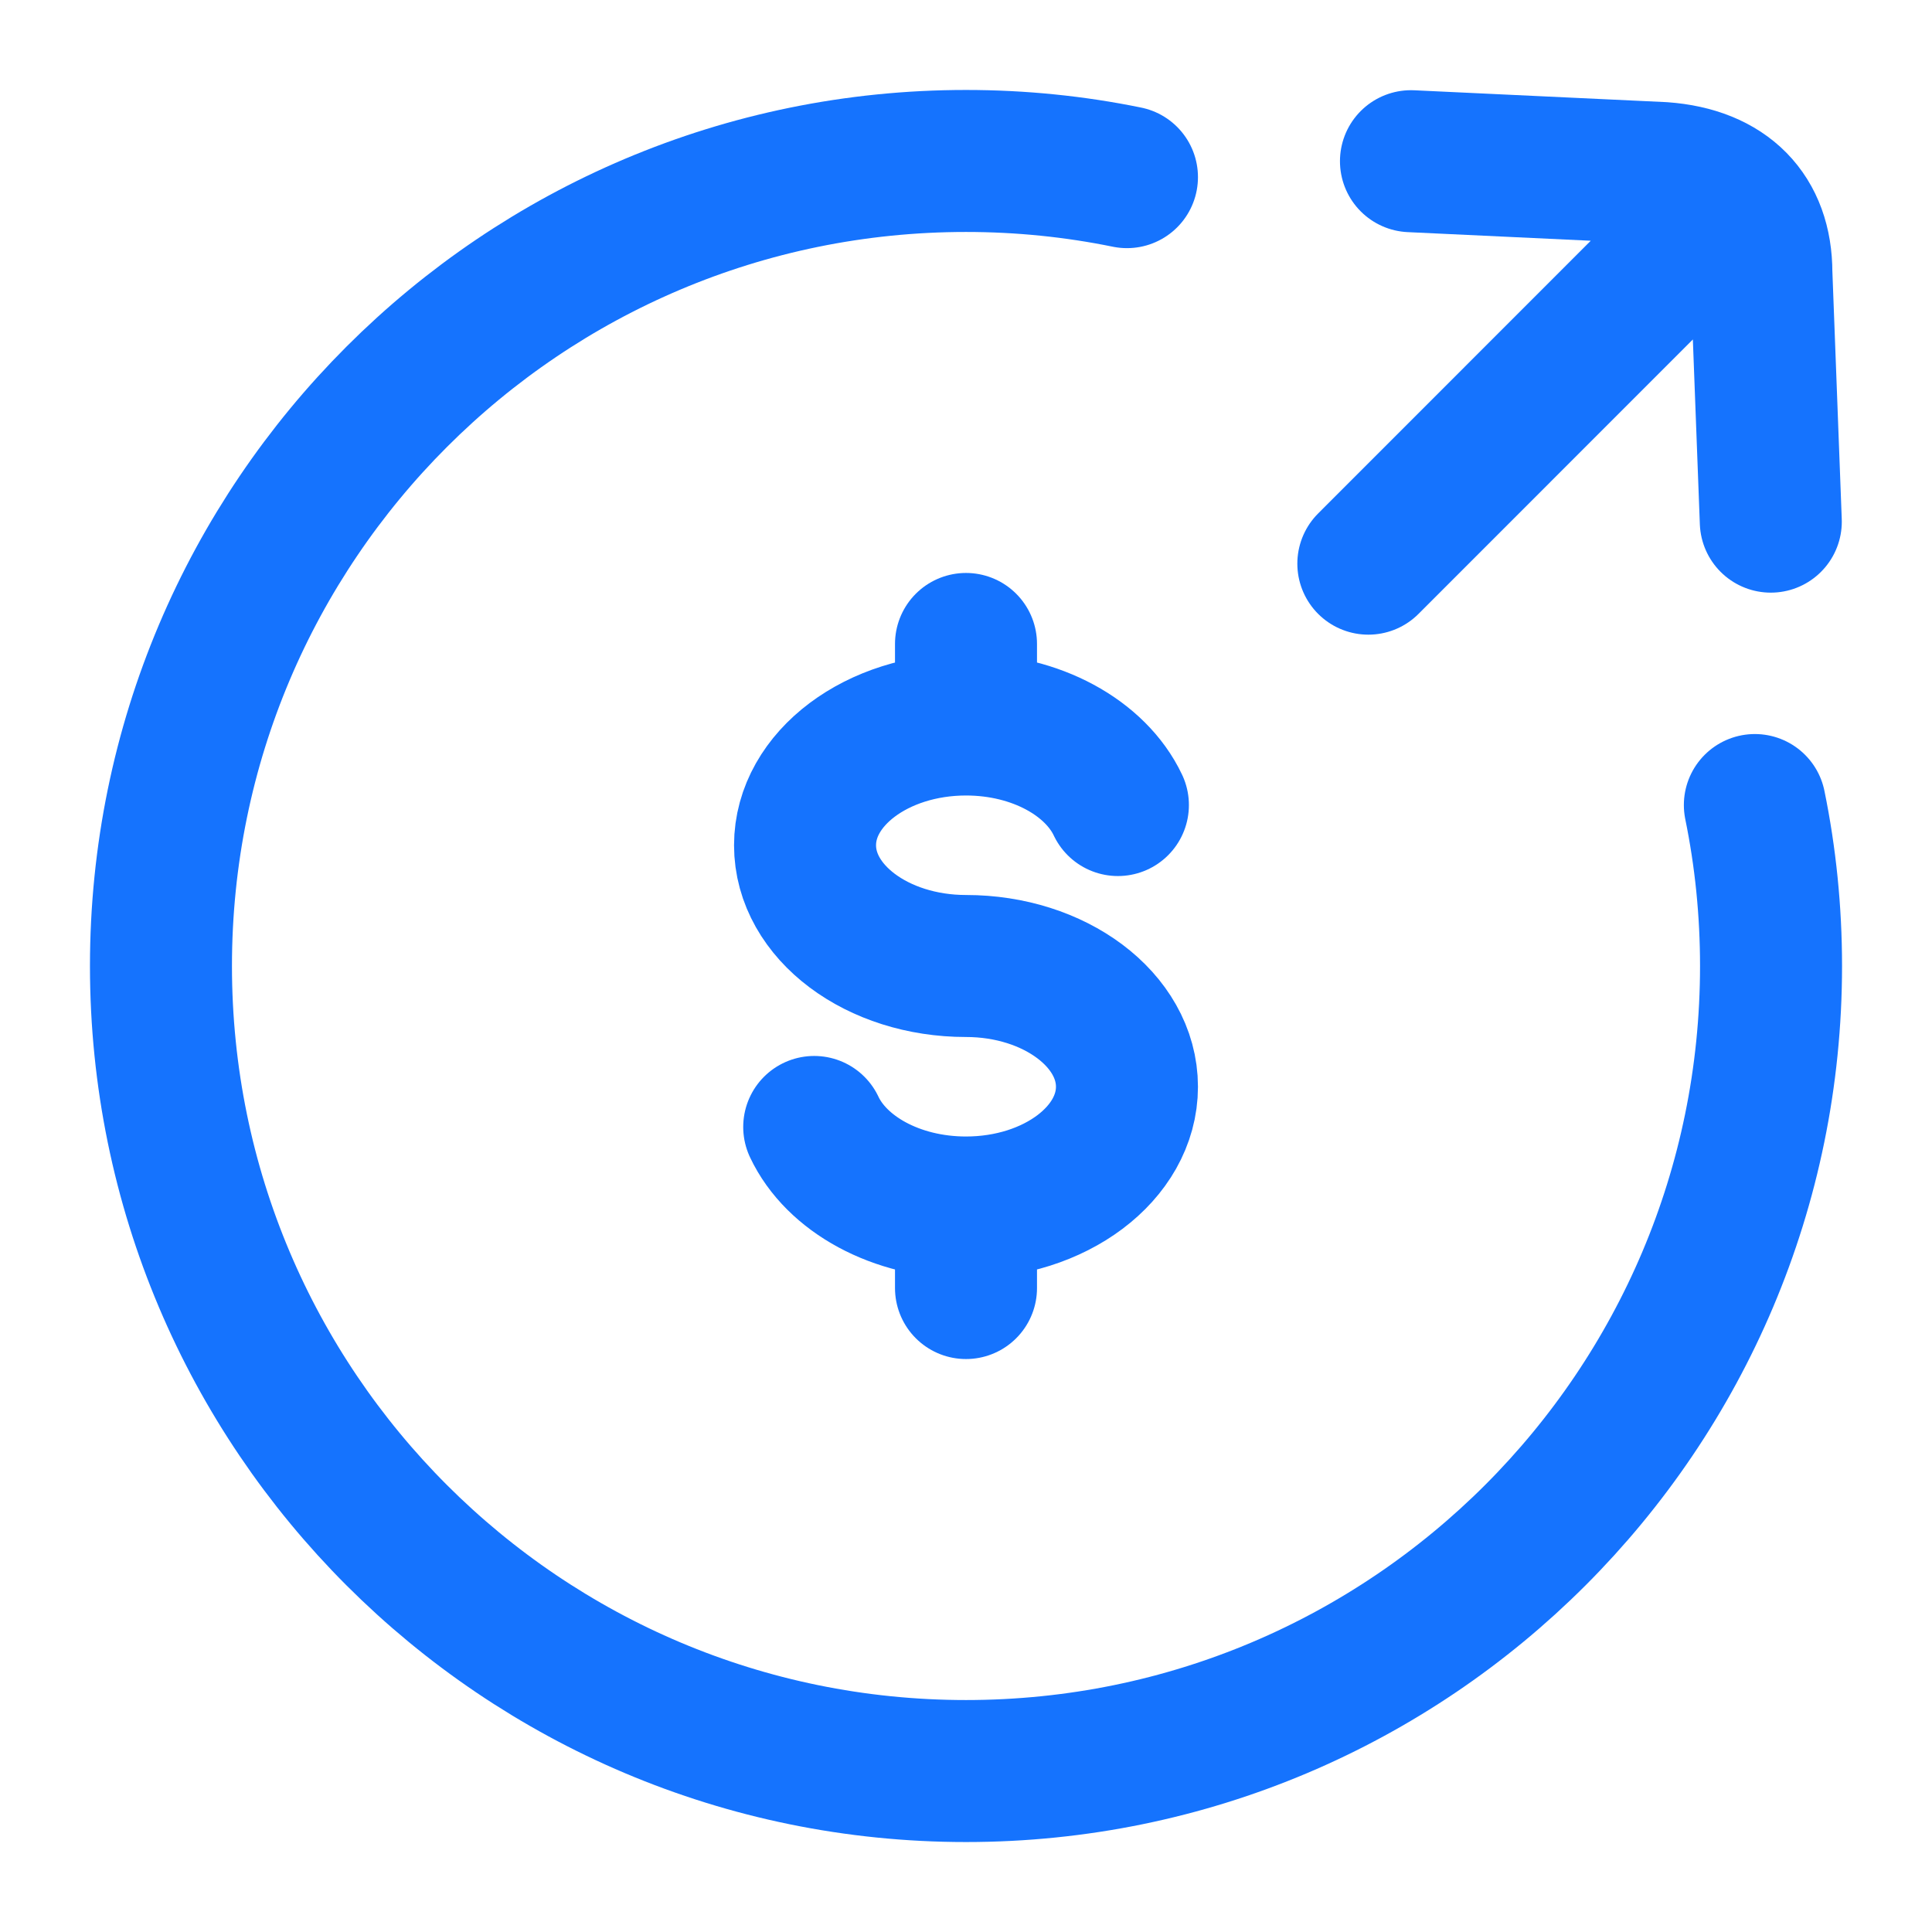<svg width="16" height="16" viewBox="0 0 16 16" fill="none" xmlns="http://www.w3.org/2000/svg">
<g id="money-send-circle">
<path id="Vector" d="M9.333 1.467C8.902 1.379 8.457 1.333 8 1.333C4.318 1.333 1.333 4.318 1.333 8C1.333 11.682 4.318 14.667 8 14.667C11.682 14.667 14.667 11.682 14.667 8C14.667 7.543 14.621 7.097 14.533 6.667" stroke="#1573FE" stroke-width="1.176" stroke-linecap="round"/>
<path id="Vector_2" d="M8 6C7.264 6 6.667 6.448 6.667 7C6.667 7.552 7.264 8 8 8C8.736 8 9.333 8.448 9.333 9C9.333 9.552 8.736 10 8 10M8 6C8.581 6 9.074 6.278 9.258 6.667M8 6V5.333M8 10C7.42 10 6.926 9.722 6.743 9.333M8 10V10.667" stroke="#1573FE" stroke-width="1.176" stroke-linecap="round"/>
<path id="Vector_3" d="M11.332 4.668L14.116 1.883M14.665 4.32L14.587 2.259C14.587 1.773 14.297 1.471 13.768 1.433L11.685 1.335" stroke="#1573FE" stroke-width="1.176" stroke-linecap="round" stroke-linejoin="round"/>
</g>
</svg>
